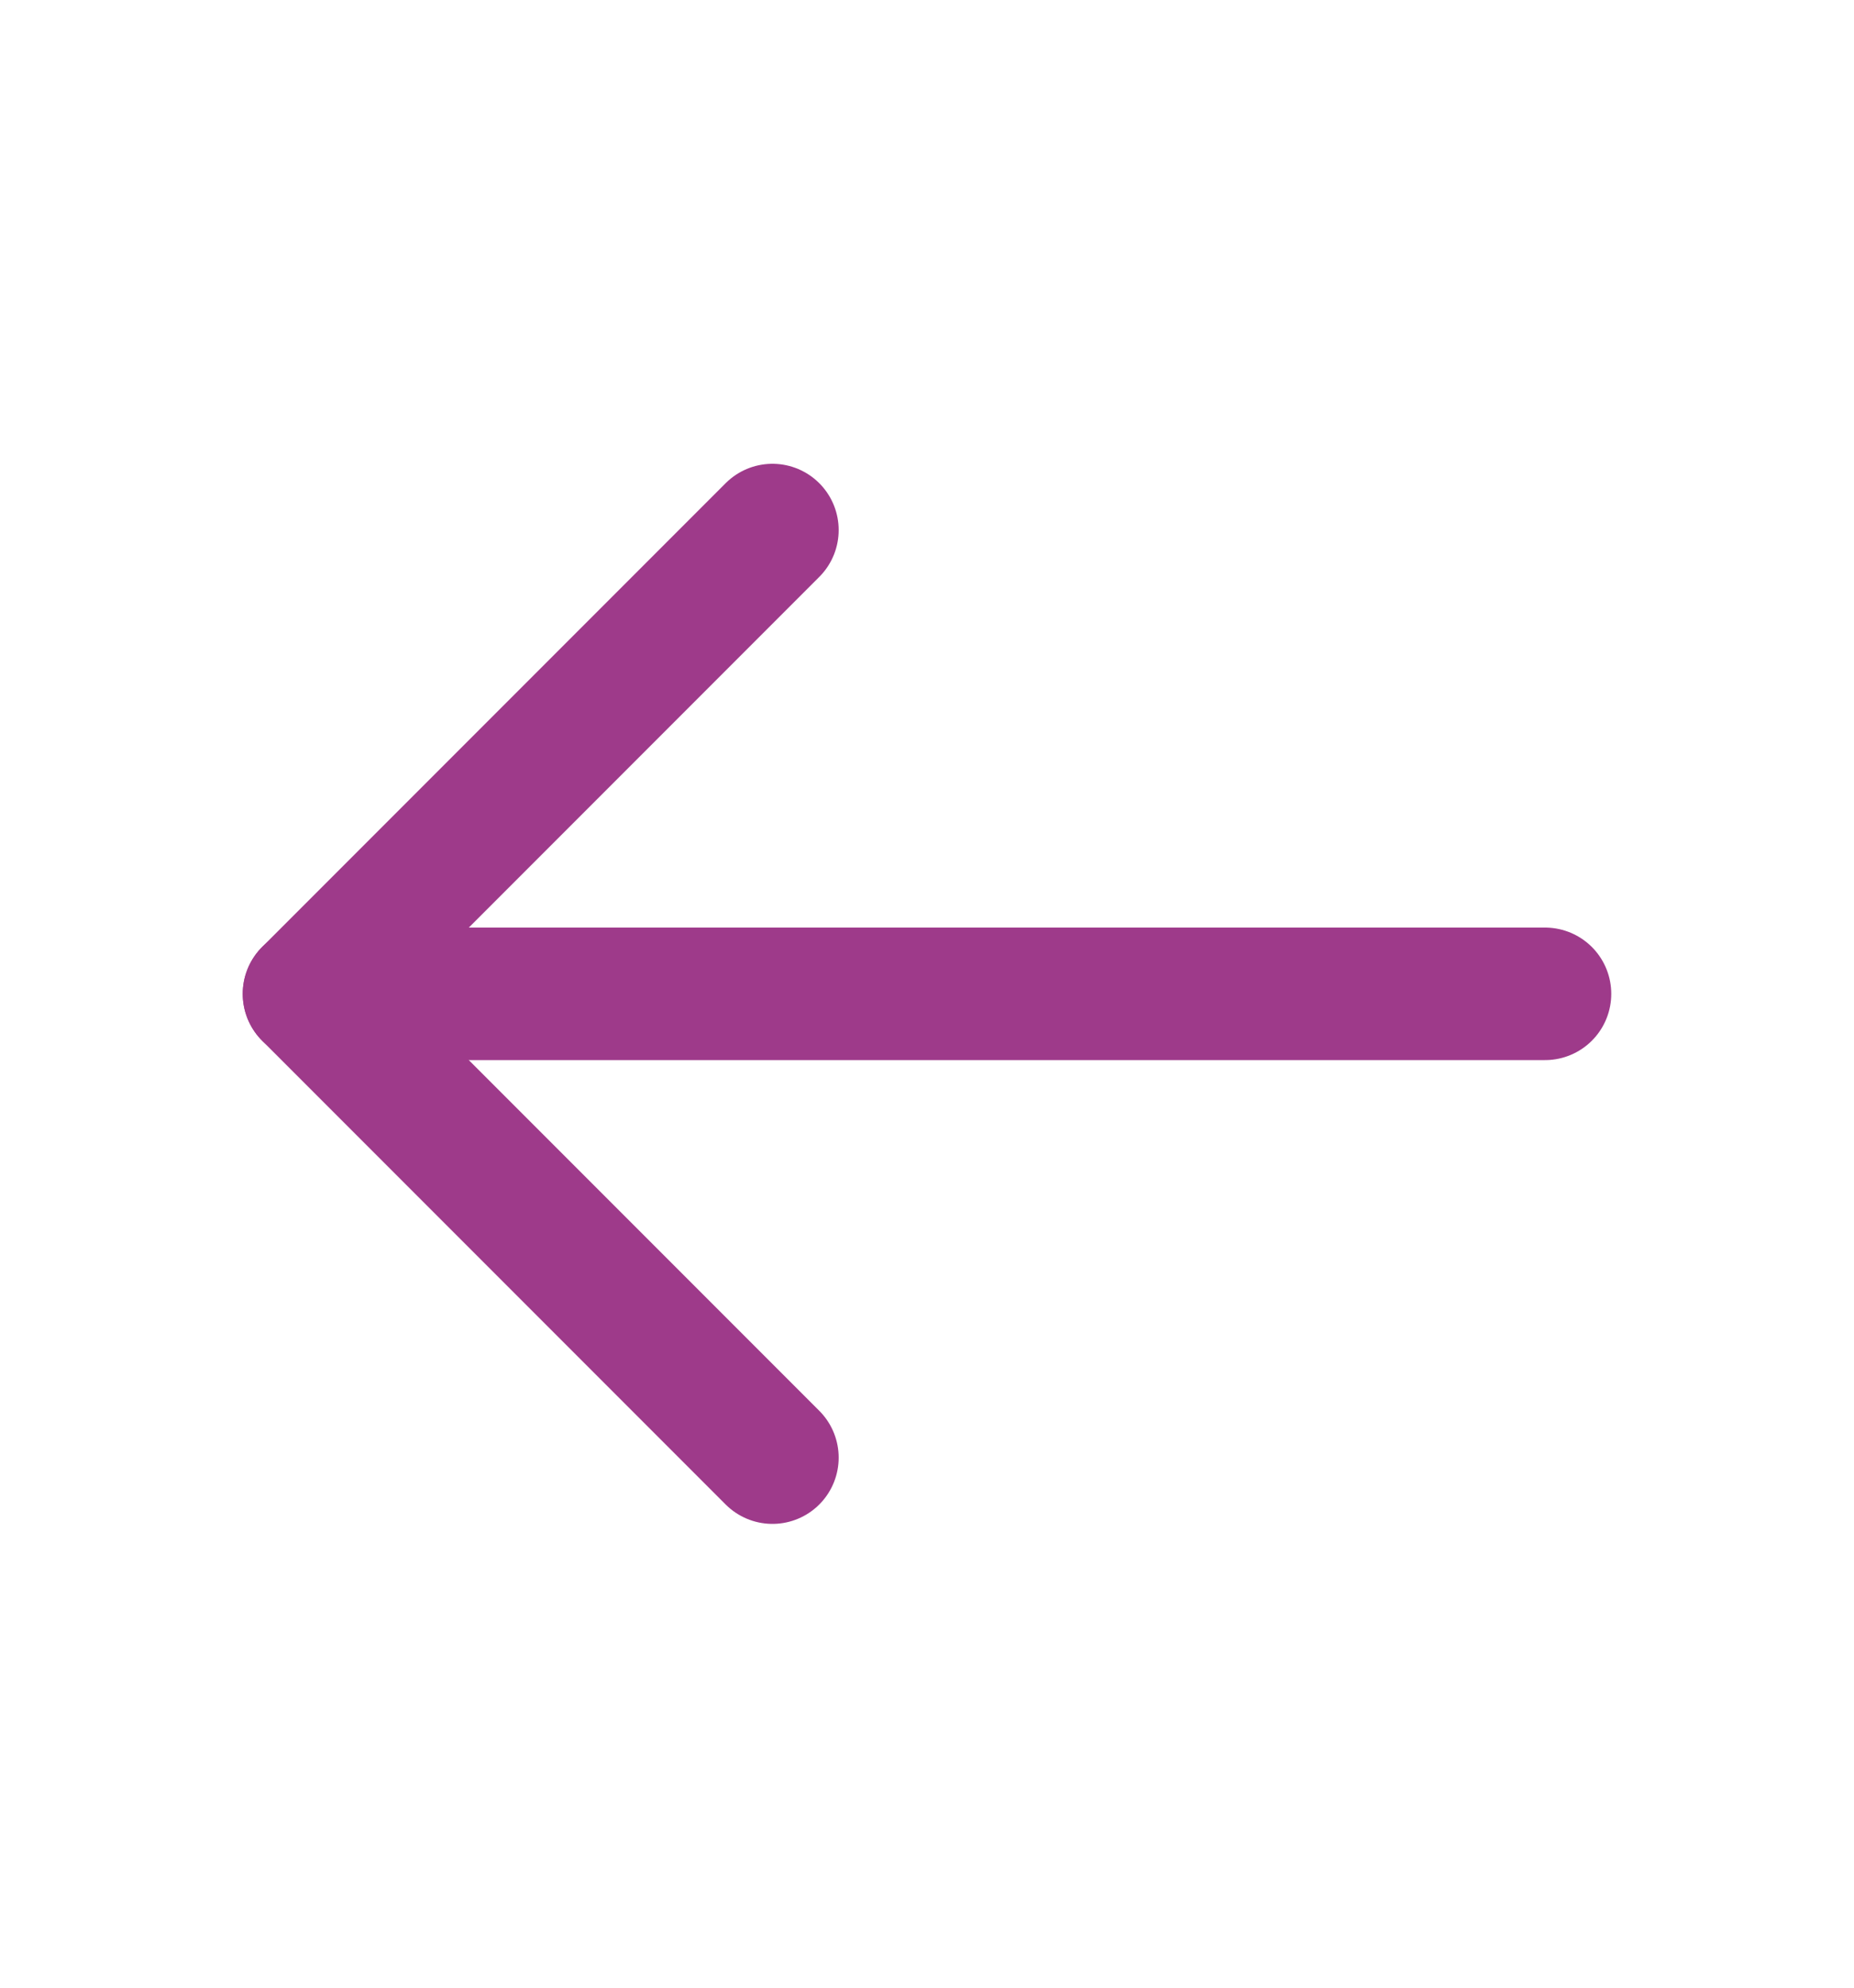 <svg width="14" height="15" viewBox="0 0 14 15" fill="none" xmlns="http://www.w3.org/2000/svg">
<path d="M11.667 7.5H2.333" stroke="#9E3A8A" stroke-linecap="round" stroke-linejoin="round"/>
<path d="M5.833 11L2.333 7.5L5.833 4" stroke="#9E3A8A" stroke-linecap="round" stroke-linejoin="round"/>
</svg>
